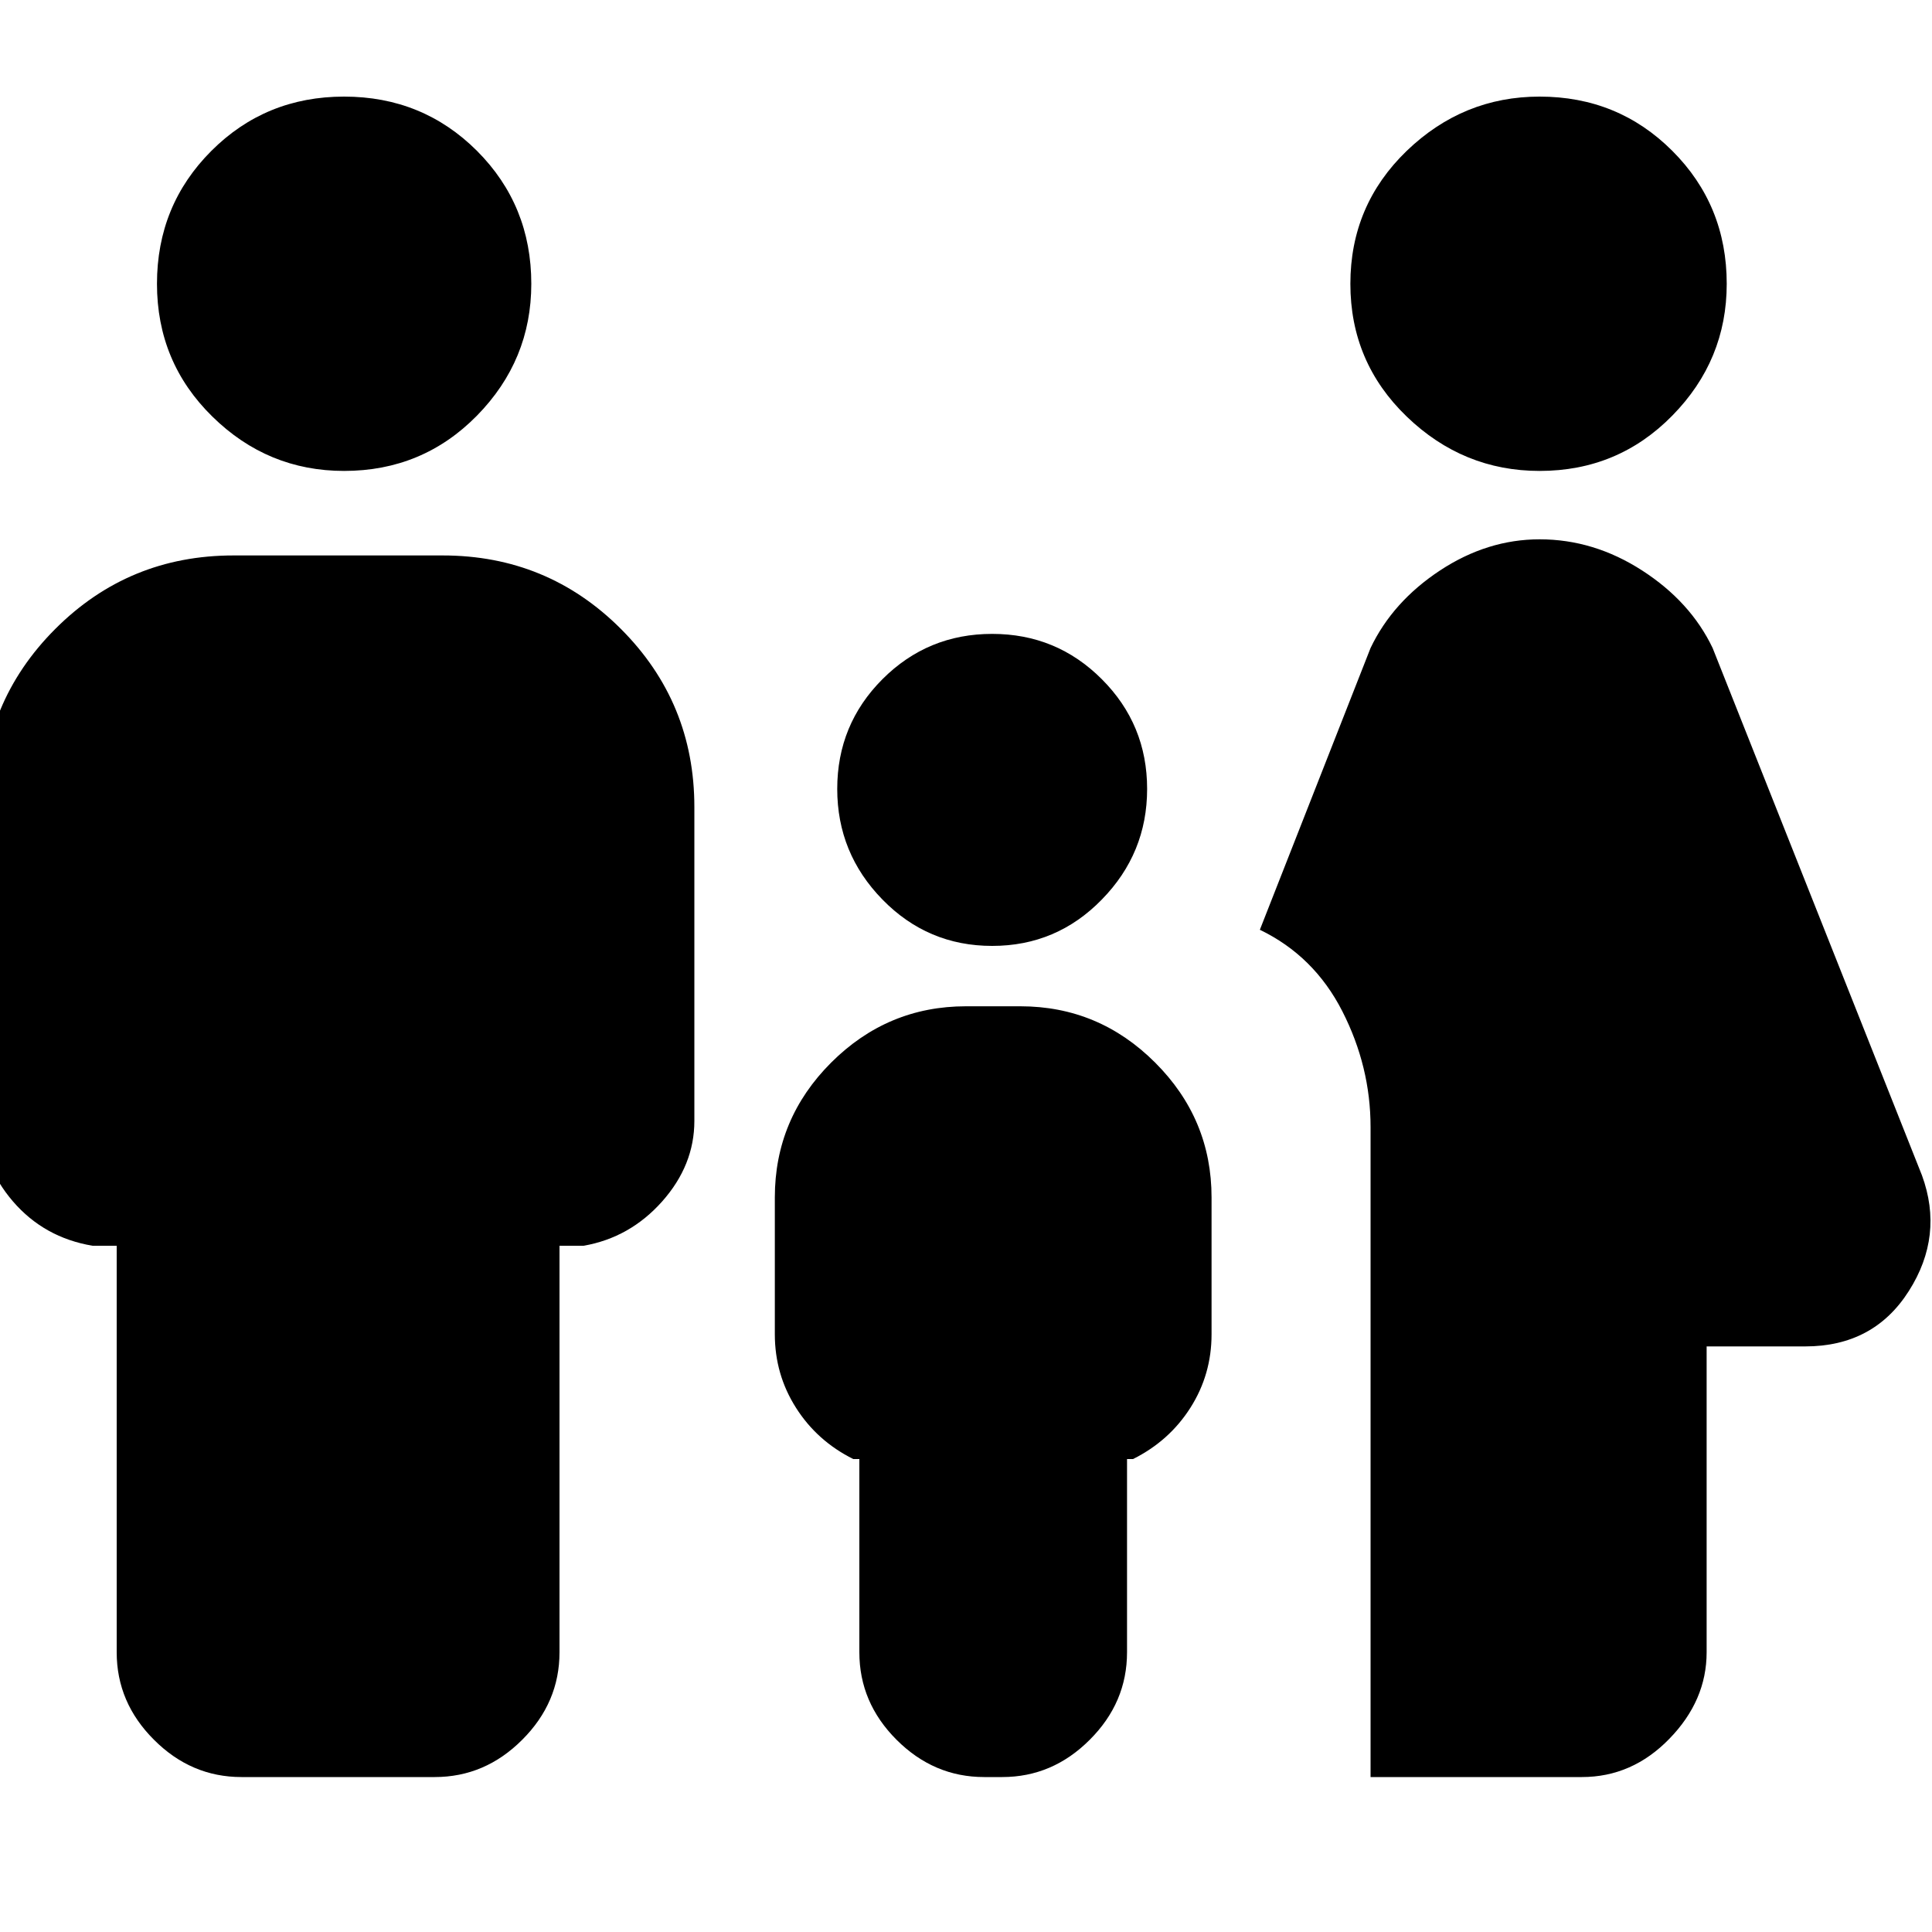 <svg xmlns="http://www.w3.org/2000/svg" height="20" width="20"><path d="M15.938 4.875q-.792 0-1.376-.563-.583-.562-.583-1.374 0-.813.583-1.376Q15.146 1 15.938 1q.812 0 1.374.562.563.563.563 1.376 0 .791-.563 1.364-.562.573-1.374.573Zm-1.75 13.521v-6.729q0-.625-.292-1.198t-.854-.844l1.146-2.917q.229-.479.718-.802.49-.323 1.032-.323.562 0 1.062.323t.729.802l2.167 5.459q.229.625-.136 1.198-.364.573-1.072.573h-1.021v3.166q0 .5-.386.896-.385.396-.906.396Zm-3.917-8.604q-.667 0-1.136-.48-.468-.479-.468-1.145 0-.667.468-1.136.469-.469 1.136-.469.667 0 1.135.469.469.469.469 1.136 0 .666-.469 1.145-.468.48-1.135.48ZM3.562 4.875q-.791 0-1.364-.563-.573-.562-.573-1.374 0-.813.563-1.376Q2.75 1 3.562 1q.813 0 1.376.562.562.563.562 1.376 0 .791-.562 1.364-.563.573-1.376.573ZM2.5 18.396q-.521 0-.906-.386-.386-.385-.386-.906v-4.208h-.25q-.5-.084-.823-.458-.323-.376-.323-.834v-3.25q0-1.083.761-1.844.76-.76 1.844-.76h2.166q1.084 0 1.844.76.761.761.761 1.844v3.25q0 .458-.334.834-.333.374-.812.458h-.25v4.208q0 .521-.386.906-.385.386-.906.386Zm7.688 0q-.521 0-.907-.386-.385-.385-.385-.906v-2h-.063q-.375-.187-.593-.531-.219-.344-.219-.761v-1.416q0-.813.583-1.396.584-.583 1.396-.583h.562q.813 0 1.396.583.584.583.584 1.396v1.416q0 .417-.219.761-.219.344-.594.531h-.062v2q0 .521-.386.906-.385.386-.906.386Z"/></svg>